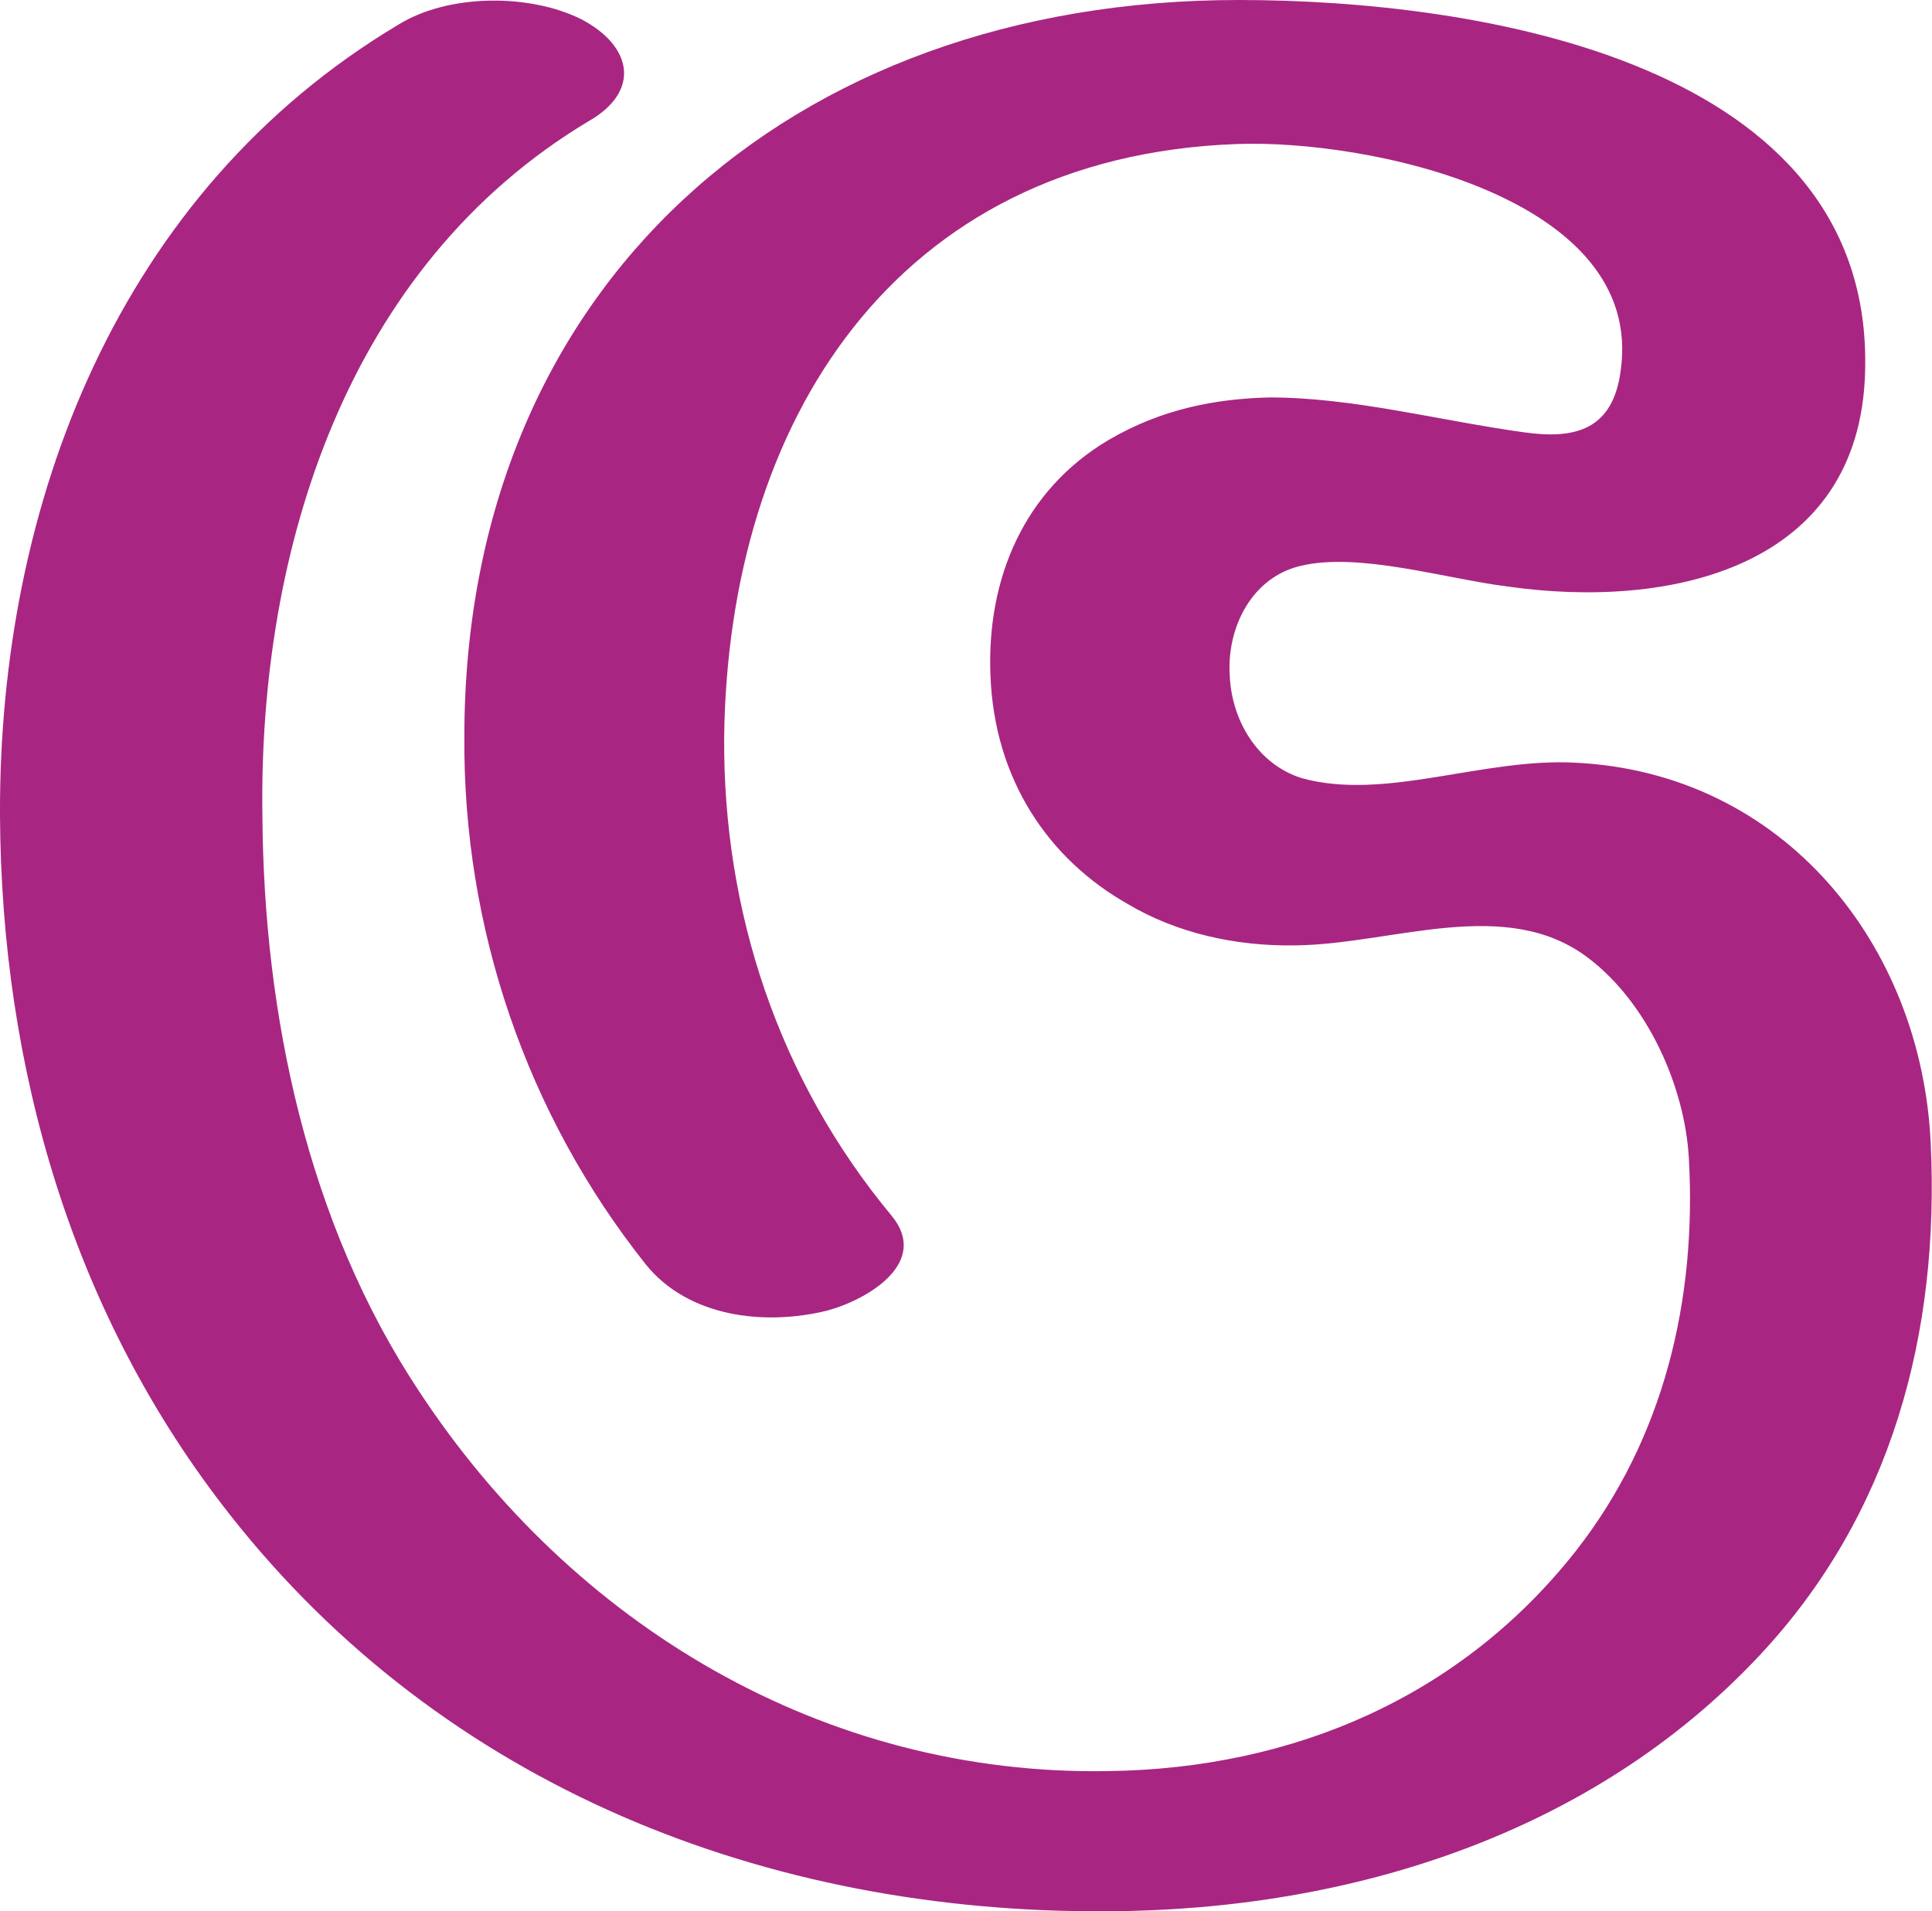 <?xml version="1.0" encoding="UTF-8"?>
<!DOCTYPE svg PUBLIC "-//W3C//DTD SVG 1.1//EN" "http://www.w3.org/Graphics/SVG/1.1/DTD/svg11.dtd">
<!-- Creator: CorelDRAW X8 -->
<svg xmlns="http://www.w3.org/2000/svg" xml:space="preserve" width="1502px" height="1486px" version="1.1" style="shape-rendering:geometricPrecision; text-rendering:geometricPrecision; image-rendering:optimizeQuality; fill-rule:evenodd; clip-rule:evenodd"
viewBox="0 0 1502 1486"
 xmlns:xlink="http://www.w3.org/1999/xlink">
 <defs>
  <style type="text/css">
   <![CDATA[
    .fil0 {fill:#A82682;fill-rule:nonzero}
   ]]>
  </style>
 </defs>
 <g id="Layer_x0020_1">
  <path class="fil0" d="M1008 735c-48,1 -94,-10 -131,-32 -62,-35 -104,-97 -107,-178 -3,-75 26,-144 92,-183 41,-24 83,-32 125,-33 65,0 132,18 197,27 41,6 70,-2 76,-48 19,-135 -197,-180 -299,-176 -266,10 -395,217 -398,461 -1,135 42,266 130,372 30,36 -17,65 -50,74 -49,12 -108,5 -141,-36 -93,-117 -142,-262 -141,-410 0,-350 253,-573 602,-573 186,0 494,48 487,289 -4,153 -152,185 -278,167 -48,-6 -116,-27 -161,-16 -38,9 -57,48 -55,84 1,35 21,70 56,81 65,18 141,-16 213,-12 162,8 269,142 276,296 7,147 -30,288 -133,398 -130,139 -318,198 -506,199 -266,2 -517,-97 -683,-308 -123,-156 -178,-348 -179,-544 -1,-242 92,-485 310,-615 39,-24 102,-24 142,-4 40,21 46,56 6,79 -189,113 -257,334 -254,540 1,155 35,317 122,448 119,181 314,299 536,295 144,-2 274,-58 363,-171 69,-88 94,-196 88,-305 -3,-56 -32,-121 -78,-156 -64,-49 -152,-11 -227,-10z"/>
 </g>
</svg>
